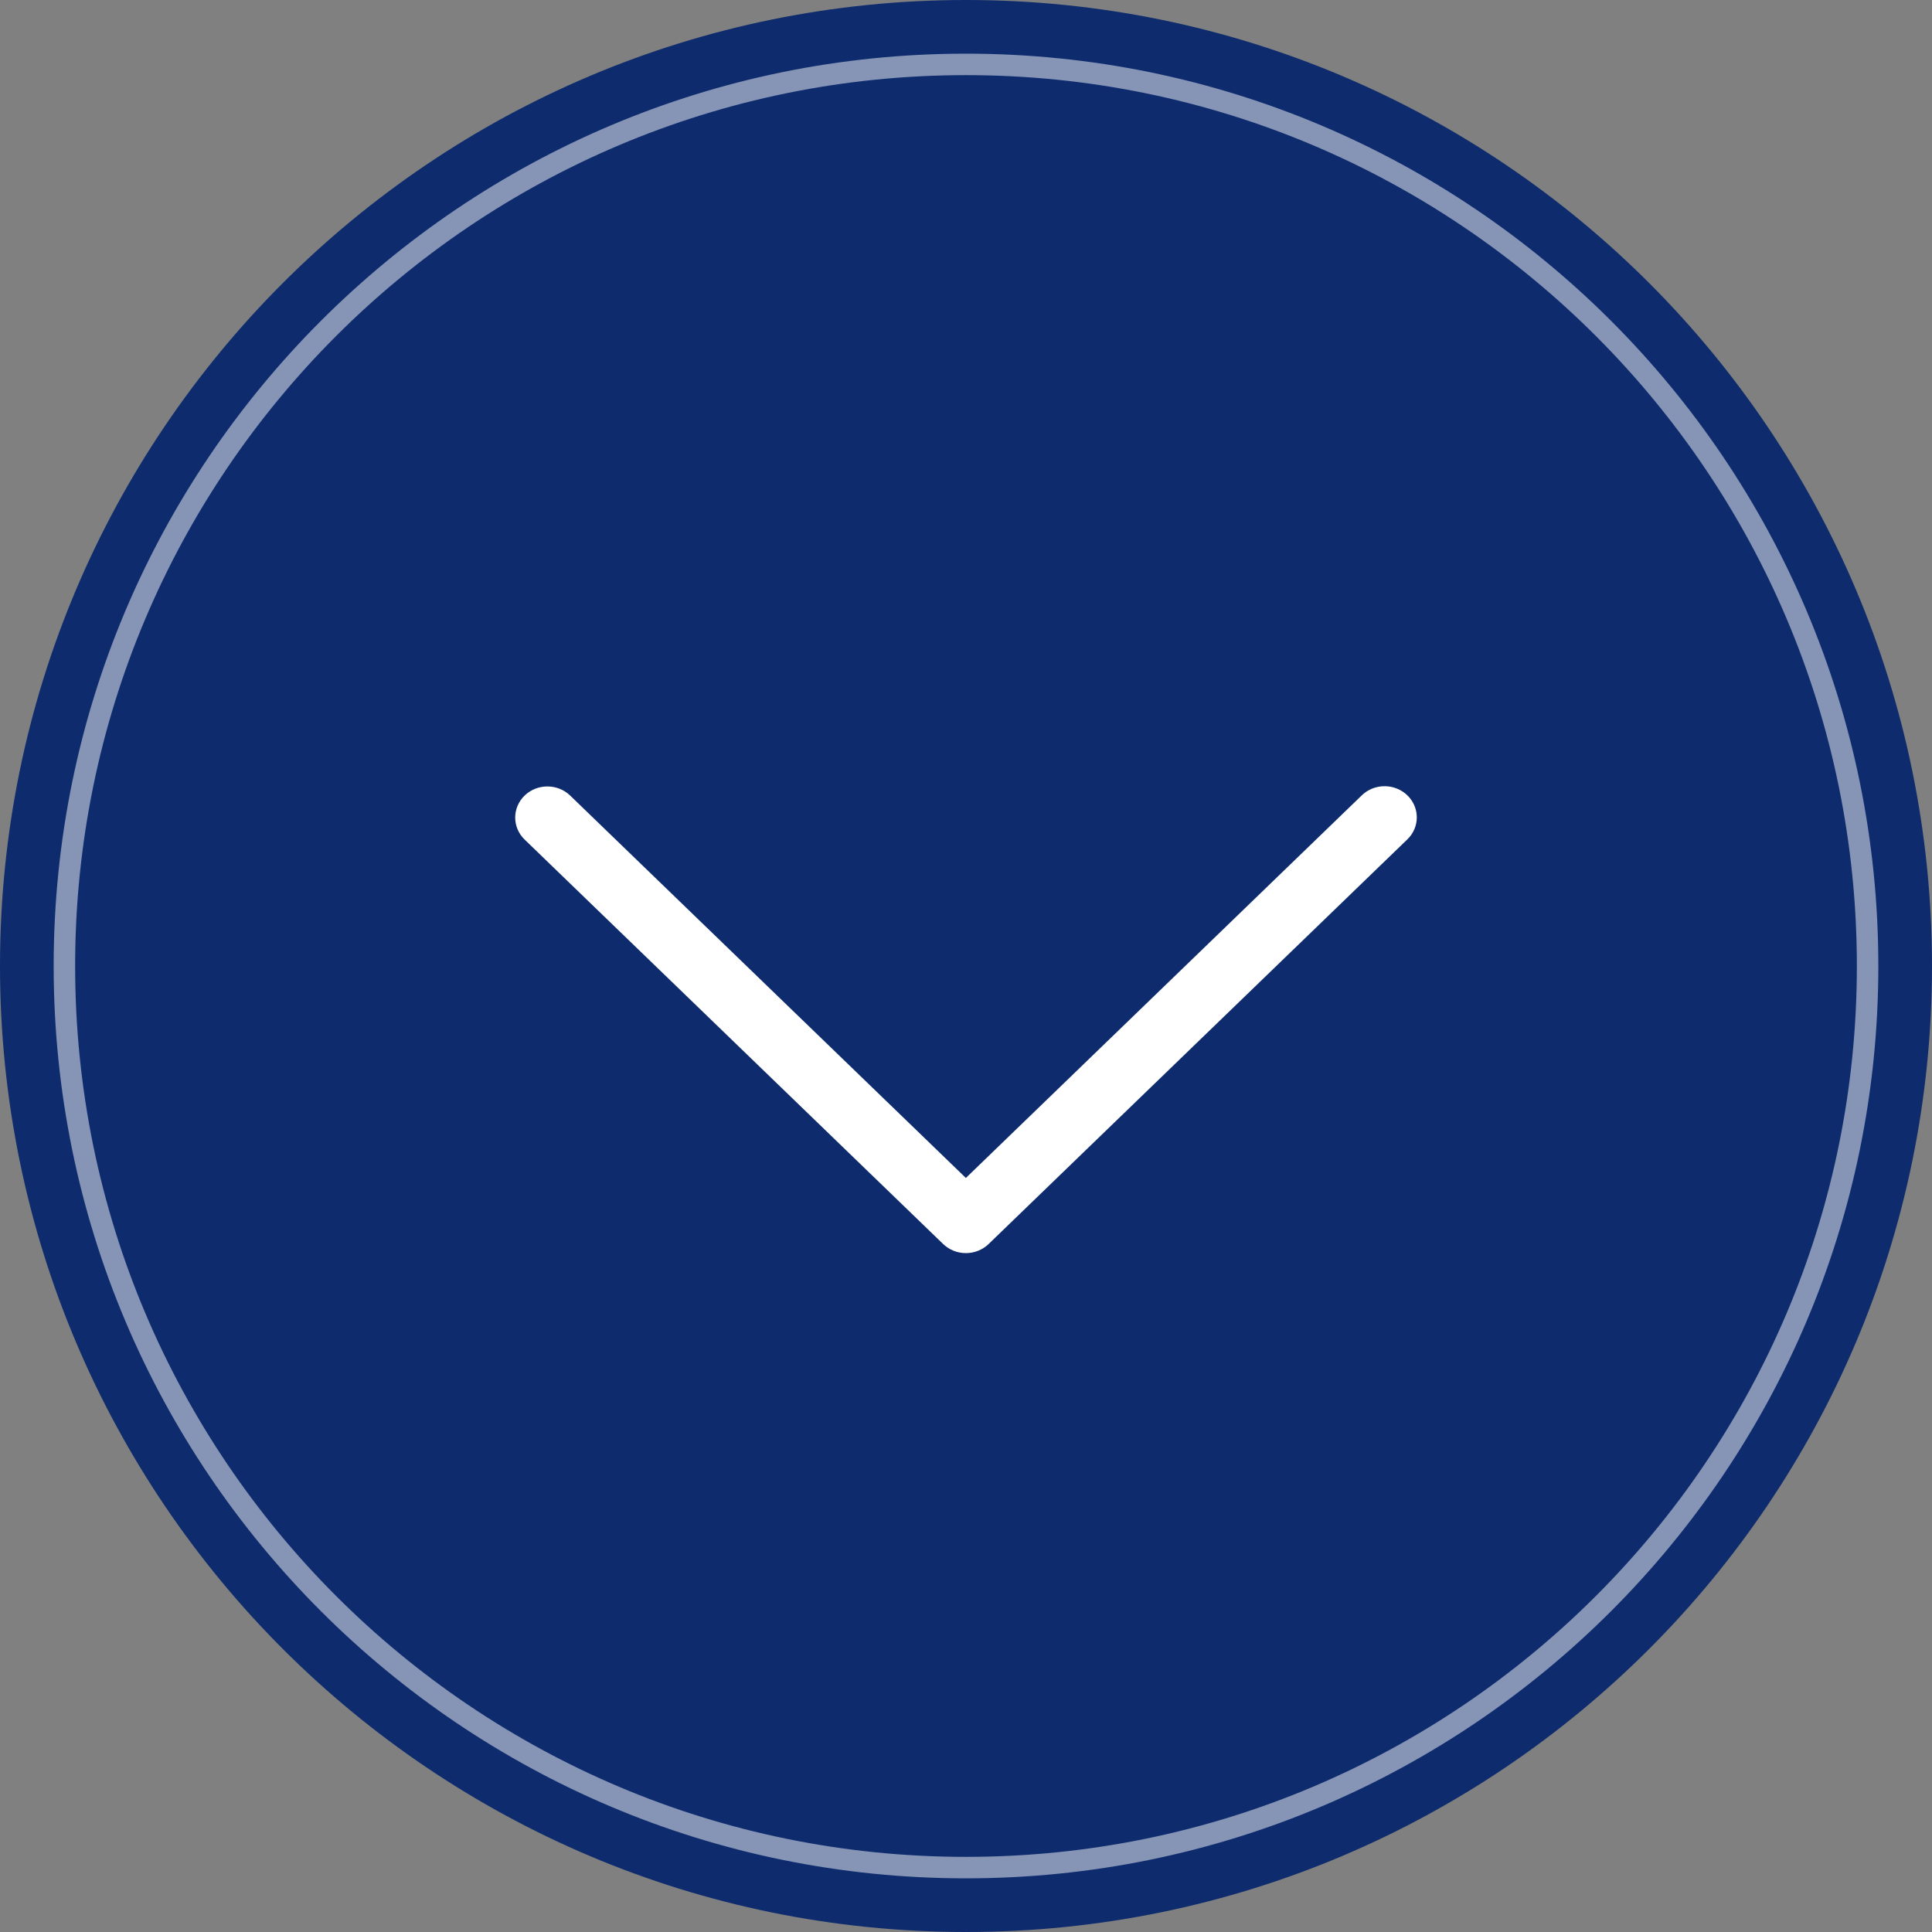 <svg width="90" height="90" viewBox="0 0 90 90" fill="none" xmlns="http://www.w3.org/2000/svg">
<rect x="0" y="0" width="90" height="90" fill="#808080" stroke="none"/>
<path d="M90 45C90 69.853 69.853 90 45 90C20.147 90 0 69.853 0 45C0 20.147 20.147 0 45 0C69.853 0 90 20.147 90 45Z" fill="#0D2B6D"/>
<path d="M87 45C87 68.196 68.196 87 45 87C21.804 87 3 68.196 3 45C3 21.804 21.804 3 45 3C68.196 3 87 21.804 87 45Z" fill="#0D2B6D" stroke="white" stroke-opacity="0.5"/>
<path d="M66 38.075C66.001 38.46 65.842 38.829 65.561 39.1L46.055 57.95C45.774 58.222 45.393 58.375 44.995 58.375C44.597 58.375 44.215 58.222 43.934 57.95L24.429 39.1C23.853 38.533 23.858 37.623 24.439 37.06C25.021 36.499 25.962 36.494 26.55 37.05L44.994 54.874L63.438 37.05C63.867 36.635 64.513 36.511 65.073 36.735C65.634 36.96 65.999 37.489 65.999 38.075L66 38.075Z" fill="white"/>
</svg>
